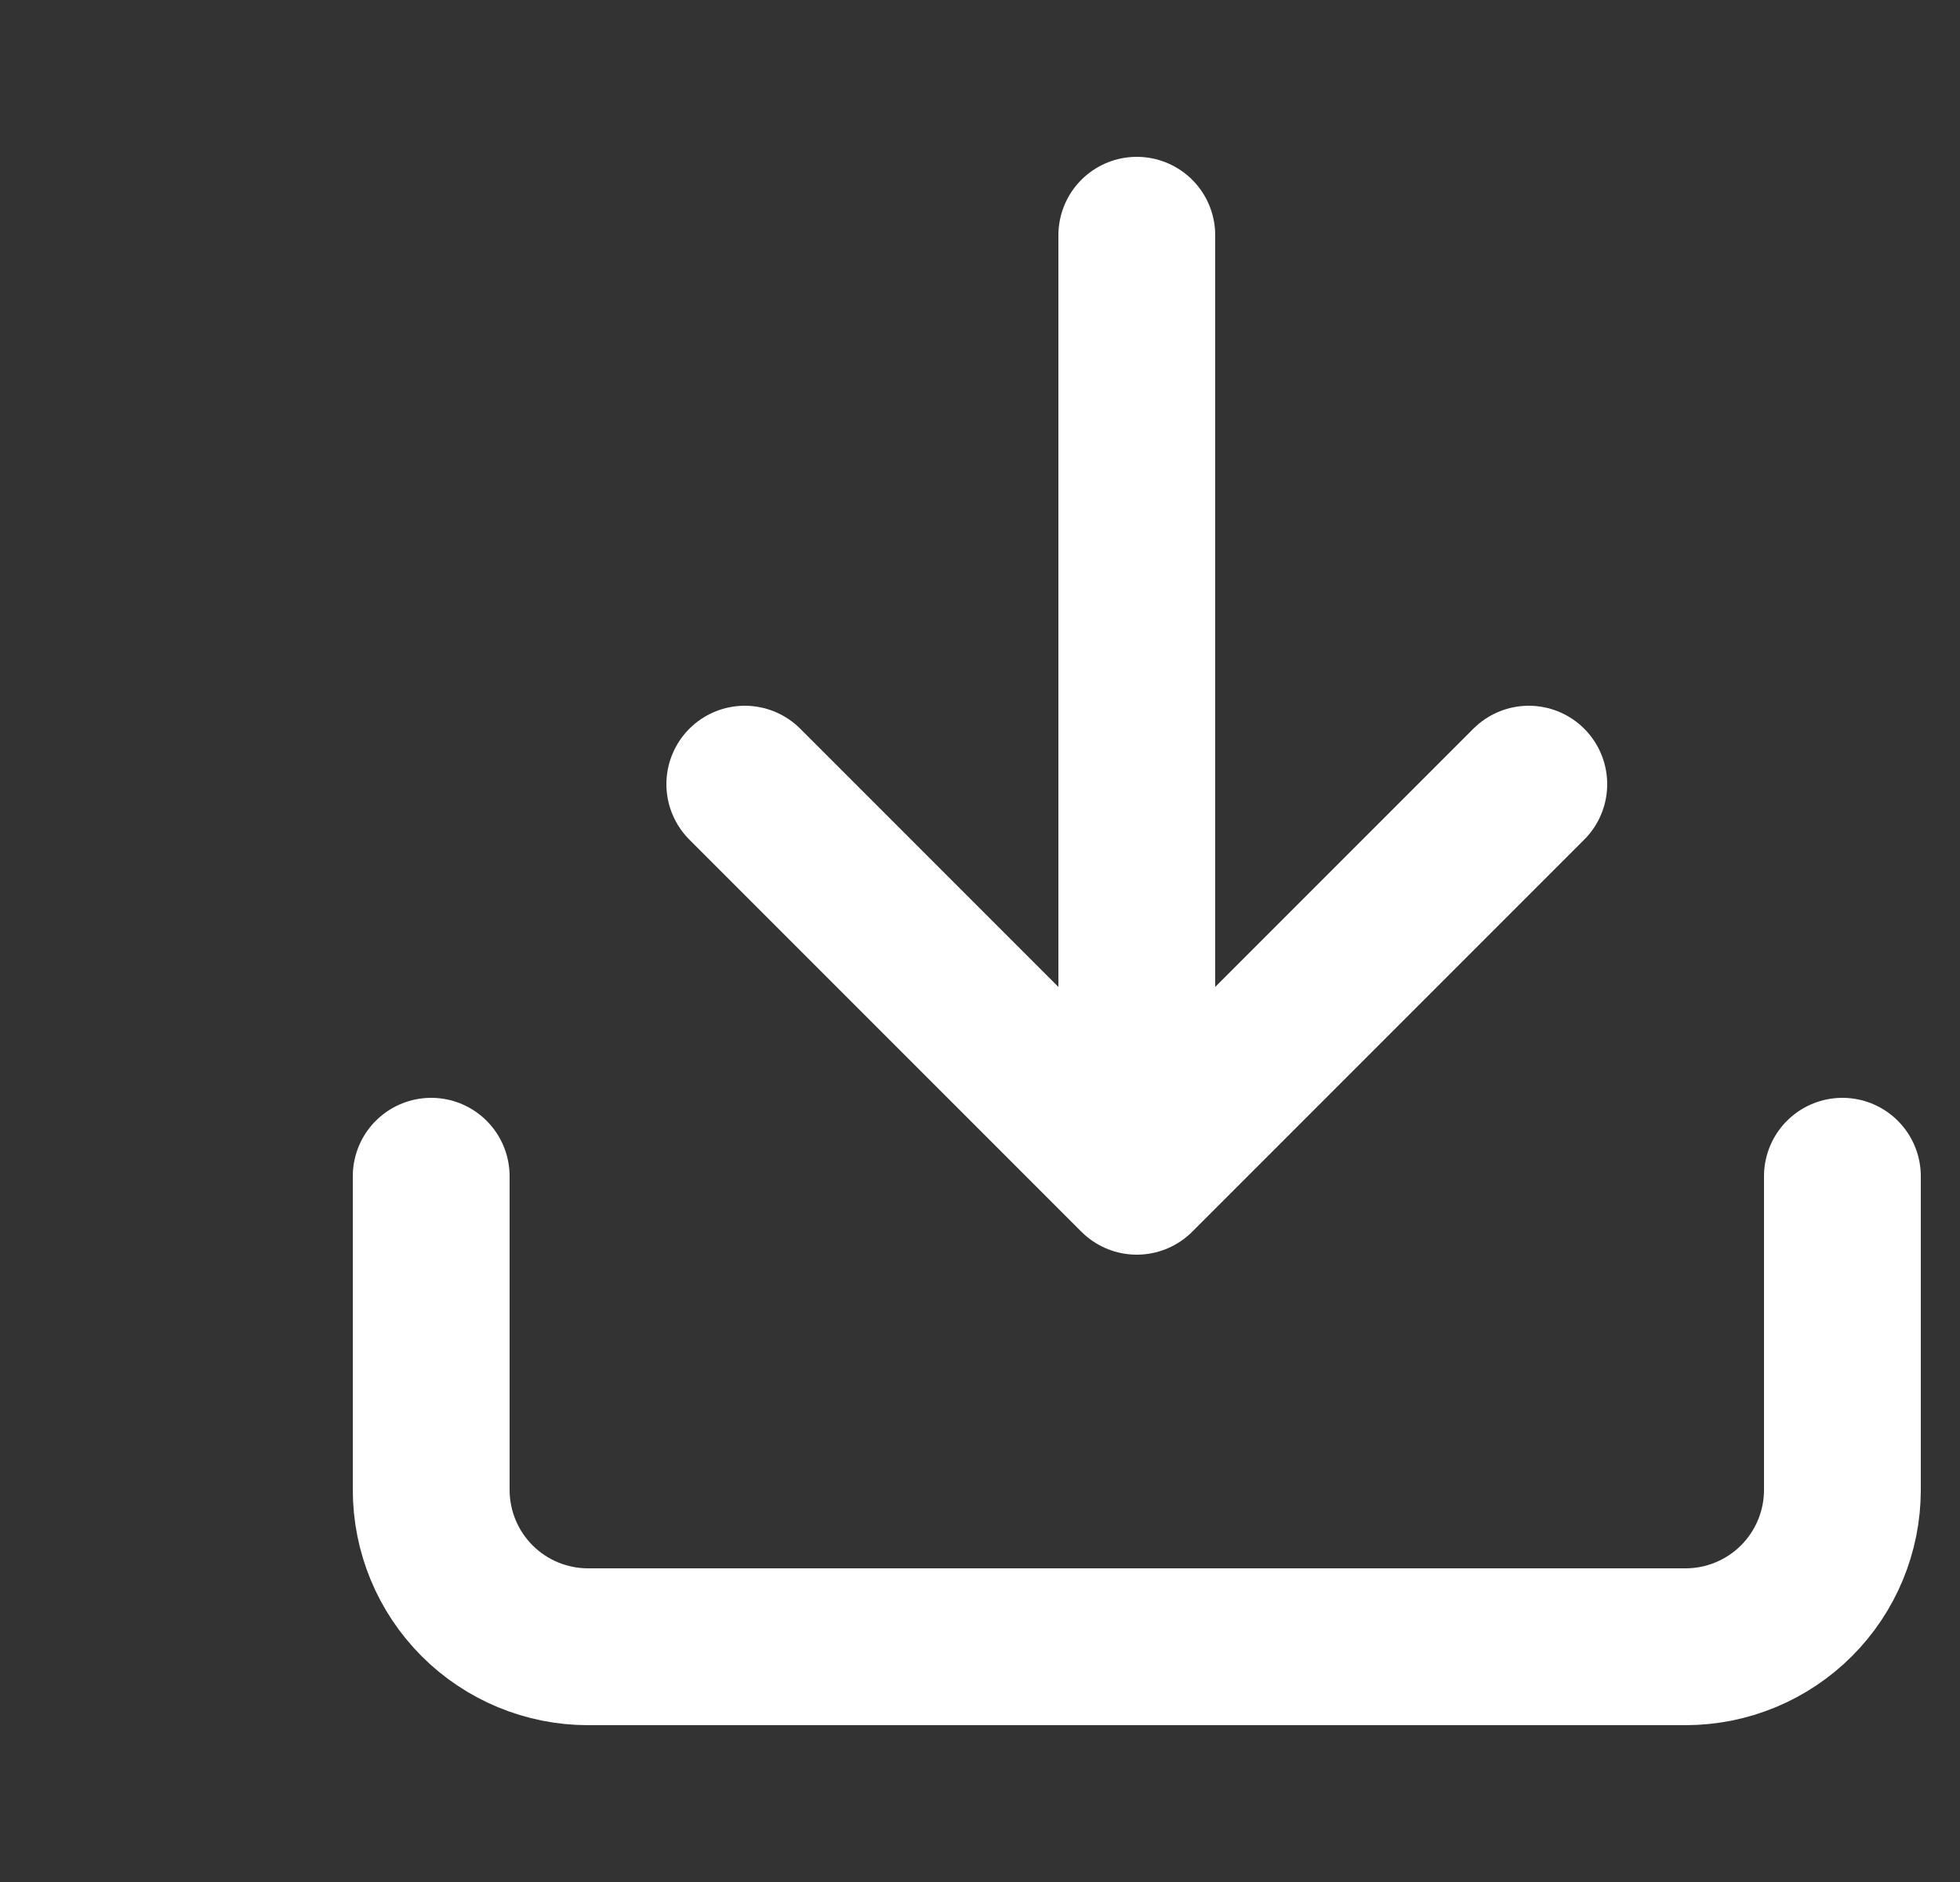<svg width="25" height="24" viewBox="0 0 25 24" fill="none" xmlns="http://www.w3.org/2000/svg">
<rect x="0" y="0" width="25" height="24" fill="#333333" stroke="none"/>
<g clip-path="url(#clip0_179_3599)">
<path d="M23.5 15V19C23.5 19.53 23.289 20.039 22.914 20.414C22.539 20.789 22.03 21 21.5 21H7.5C6.97 21 6.461 20.789 6.086 20.414C5.711 20.039 5.5 19.53 5.5 19V15M9.5 10L14.5 15M14.5 15L19.5 10M14.5 15V3" stroke="white" stroke-width="2" stroke-linecap="round" stroke-linejoin="round"/>
</g>
<defs>
<clipPath id="clip0_179_3599">
<rect width="24" height="24" fill="white" transform="translate(0.5)"/>
</clipPath>
</defs>
</svg>
